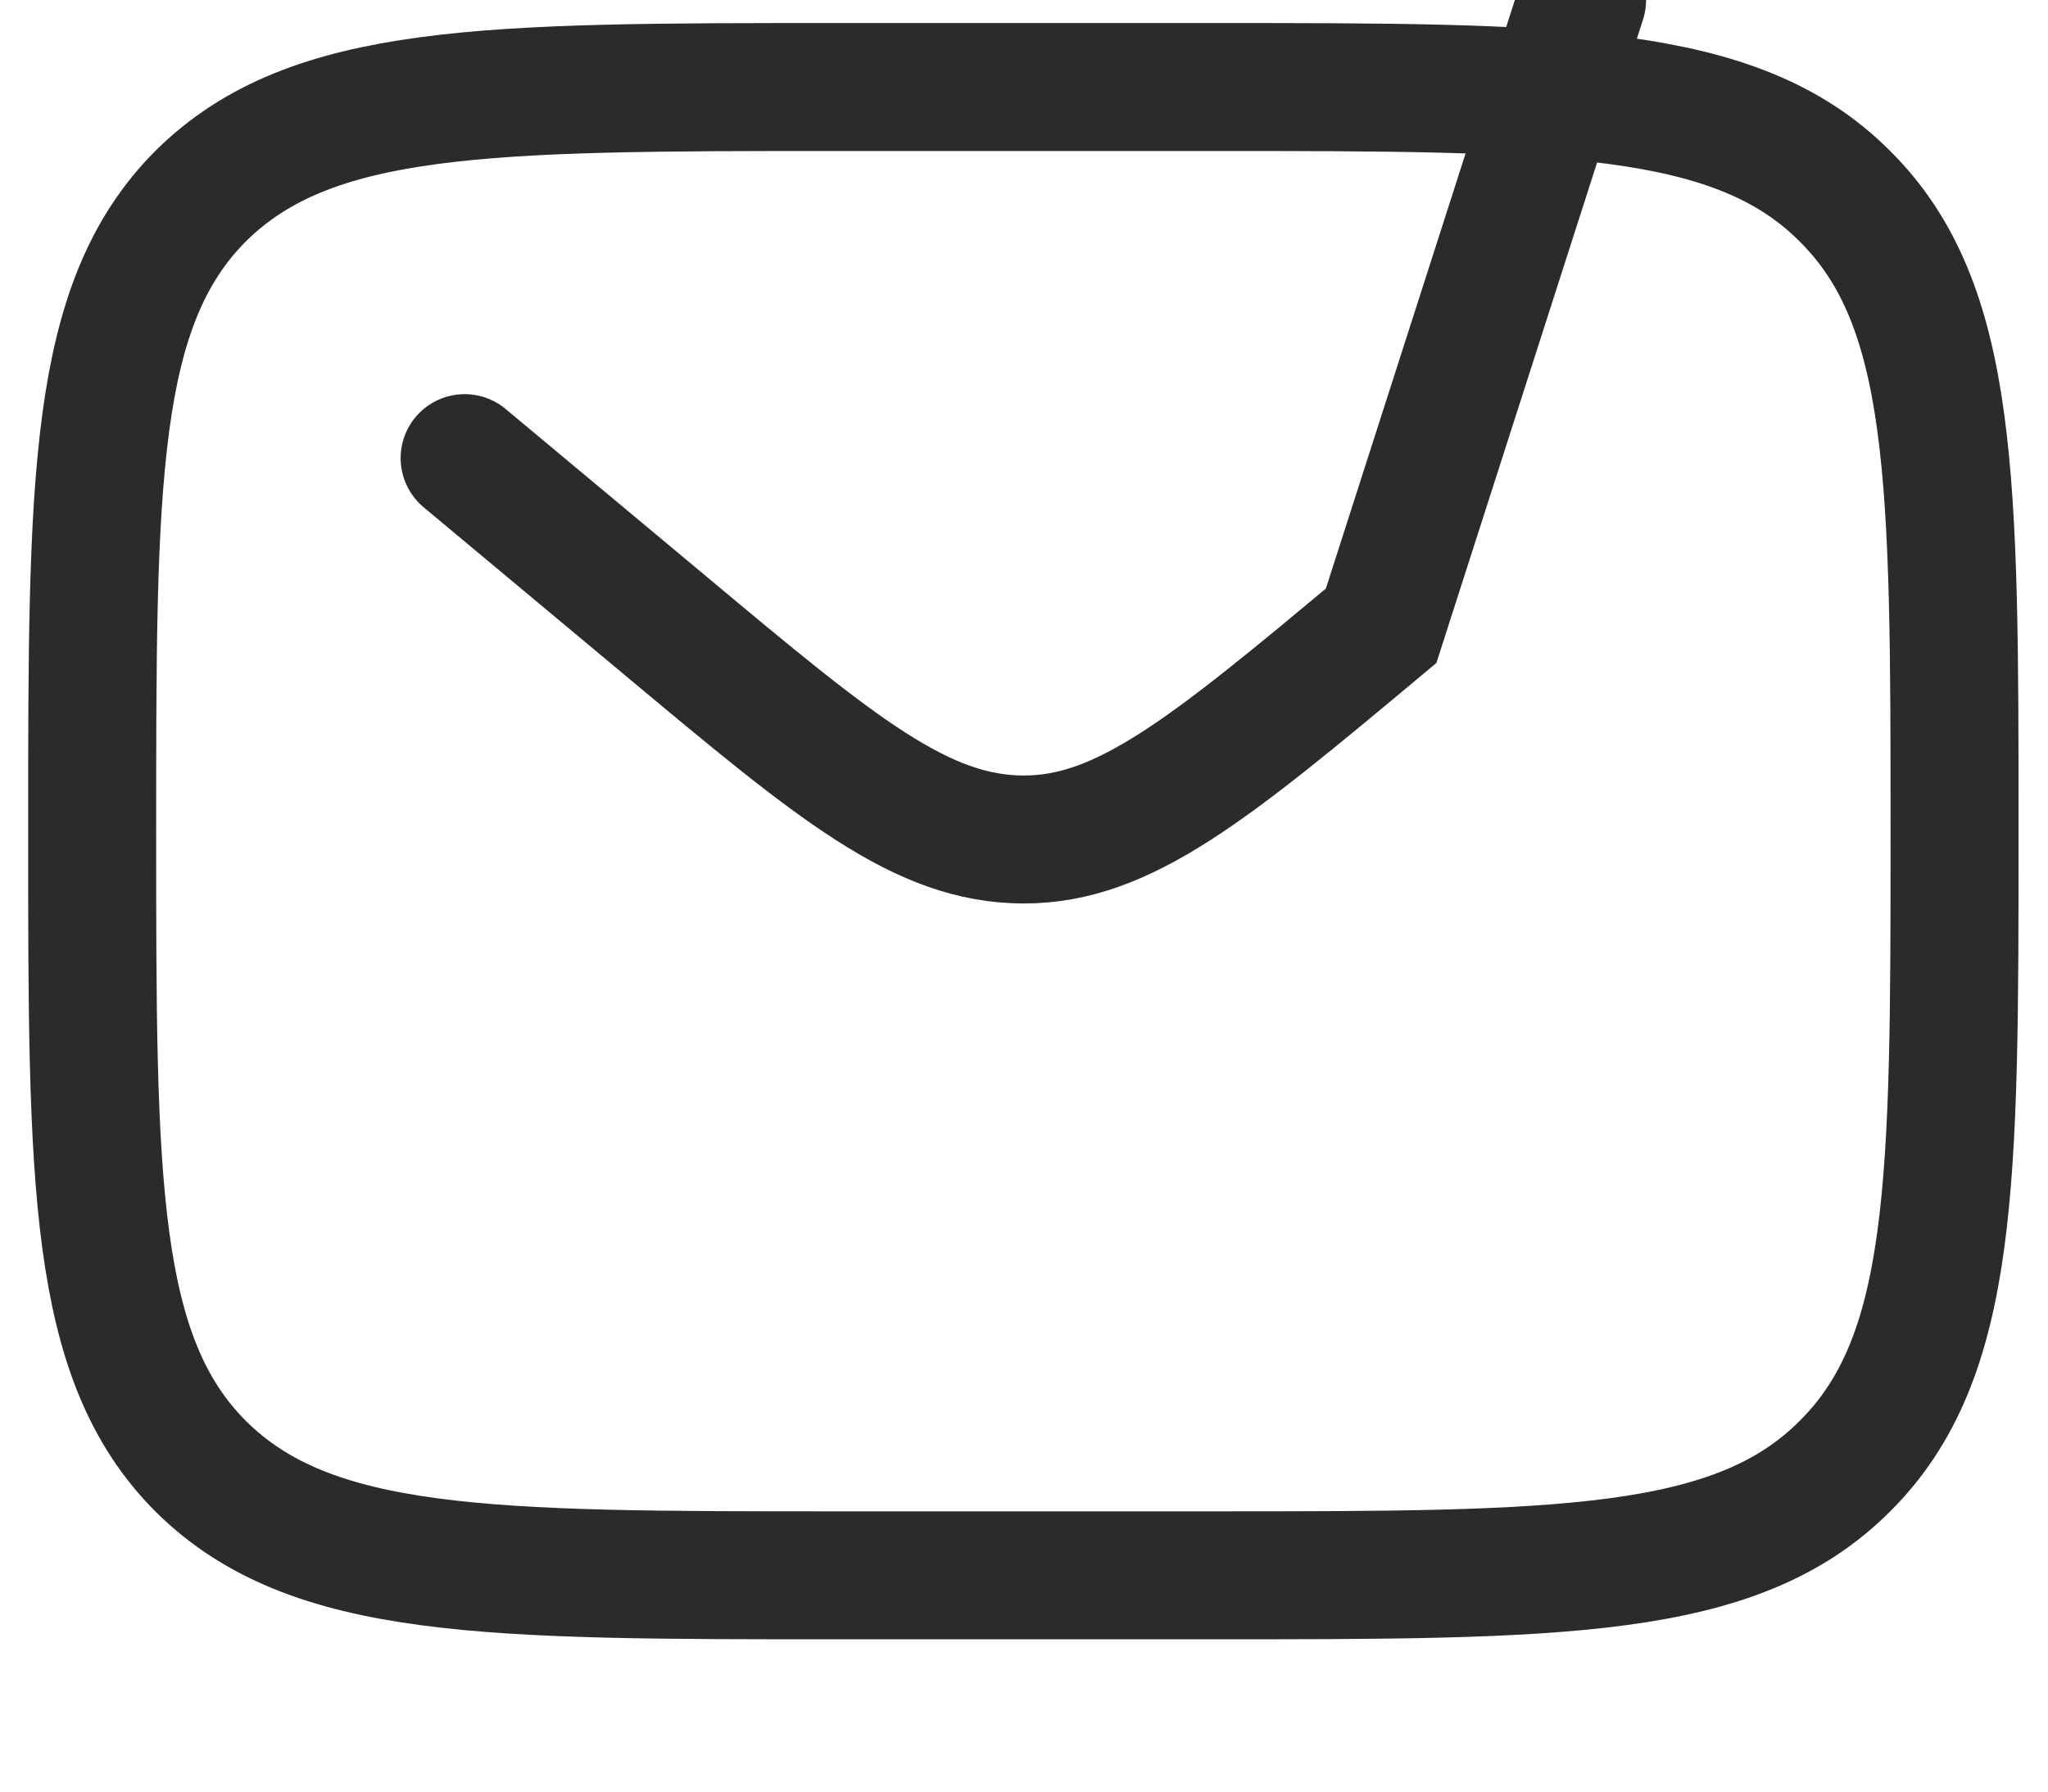 <svg width="16" height="14" viewBox="0 0 16 14" fill="none" xmlns="http://www.w3.org/2000/svg" xmlns:xlink="http://www.w3.org/1999/xlink">
	<desc>
			Created with Pixso.
	</desc>
	<defs>
		<clipPath id="clip1160_33">
			<rect id="solar:letter-linear" width="16" height="13.091" transform="translate(0 -0.045)" fill="white" fill-opacity="0"/>
		</clipPath>
	</defs>
	<rect id="solar:letter-linear" width="16" height="13.091" transform="translate(0 -0.045)" fill="#FFFFFF" fill-opacity="0"/>
	<g clip-path="url(#clip1160_33)">
		<path id="Vector" d="M1.57 1.53C2.43 0.68 3.8 0.68 6.54 0.68L9.45 0.68C12.19 0.68 13.56 0.68 14.41 1.53C15.27 2.38 15.27 3.75 15.27 6.5C15.27 9.24 15.27 10.61 14.41 11.46C13.56 12.31 12.19 12.31 9.45 12.31L6.54 12.31C3.8 12.31 2.43 12.31 1.57 11.46C0.72 10.61 0.72 9.24 0.72 6.5C0.72 3.75 0.72 2.38 1.57 1.53Z" stroke="#2B2B2B" stroke-opacity="1" stroke-width="1"/>
		<path id="Vector" d="M3.63 3.58L5.2 4.89C6.54 6.01 7.2 6.56 8 6.56C8.78 6.56 9.45 6.01 10.79 4.89L12.36 " stroke="#2B2B2B" stroke-opacity="1" stroke-width="1" stroke-linecap="round"/>
	</g>
</svg>
